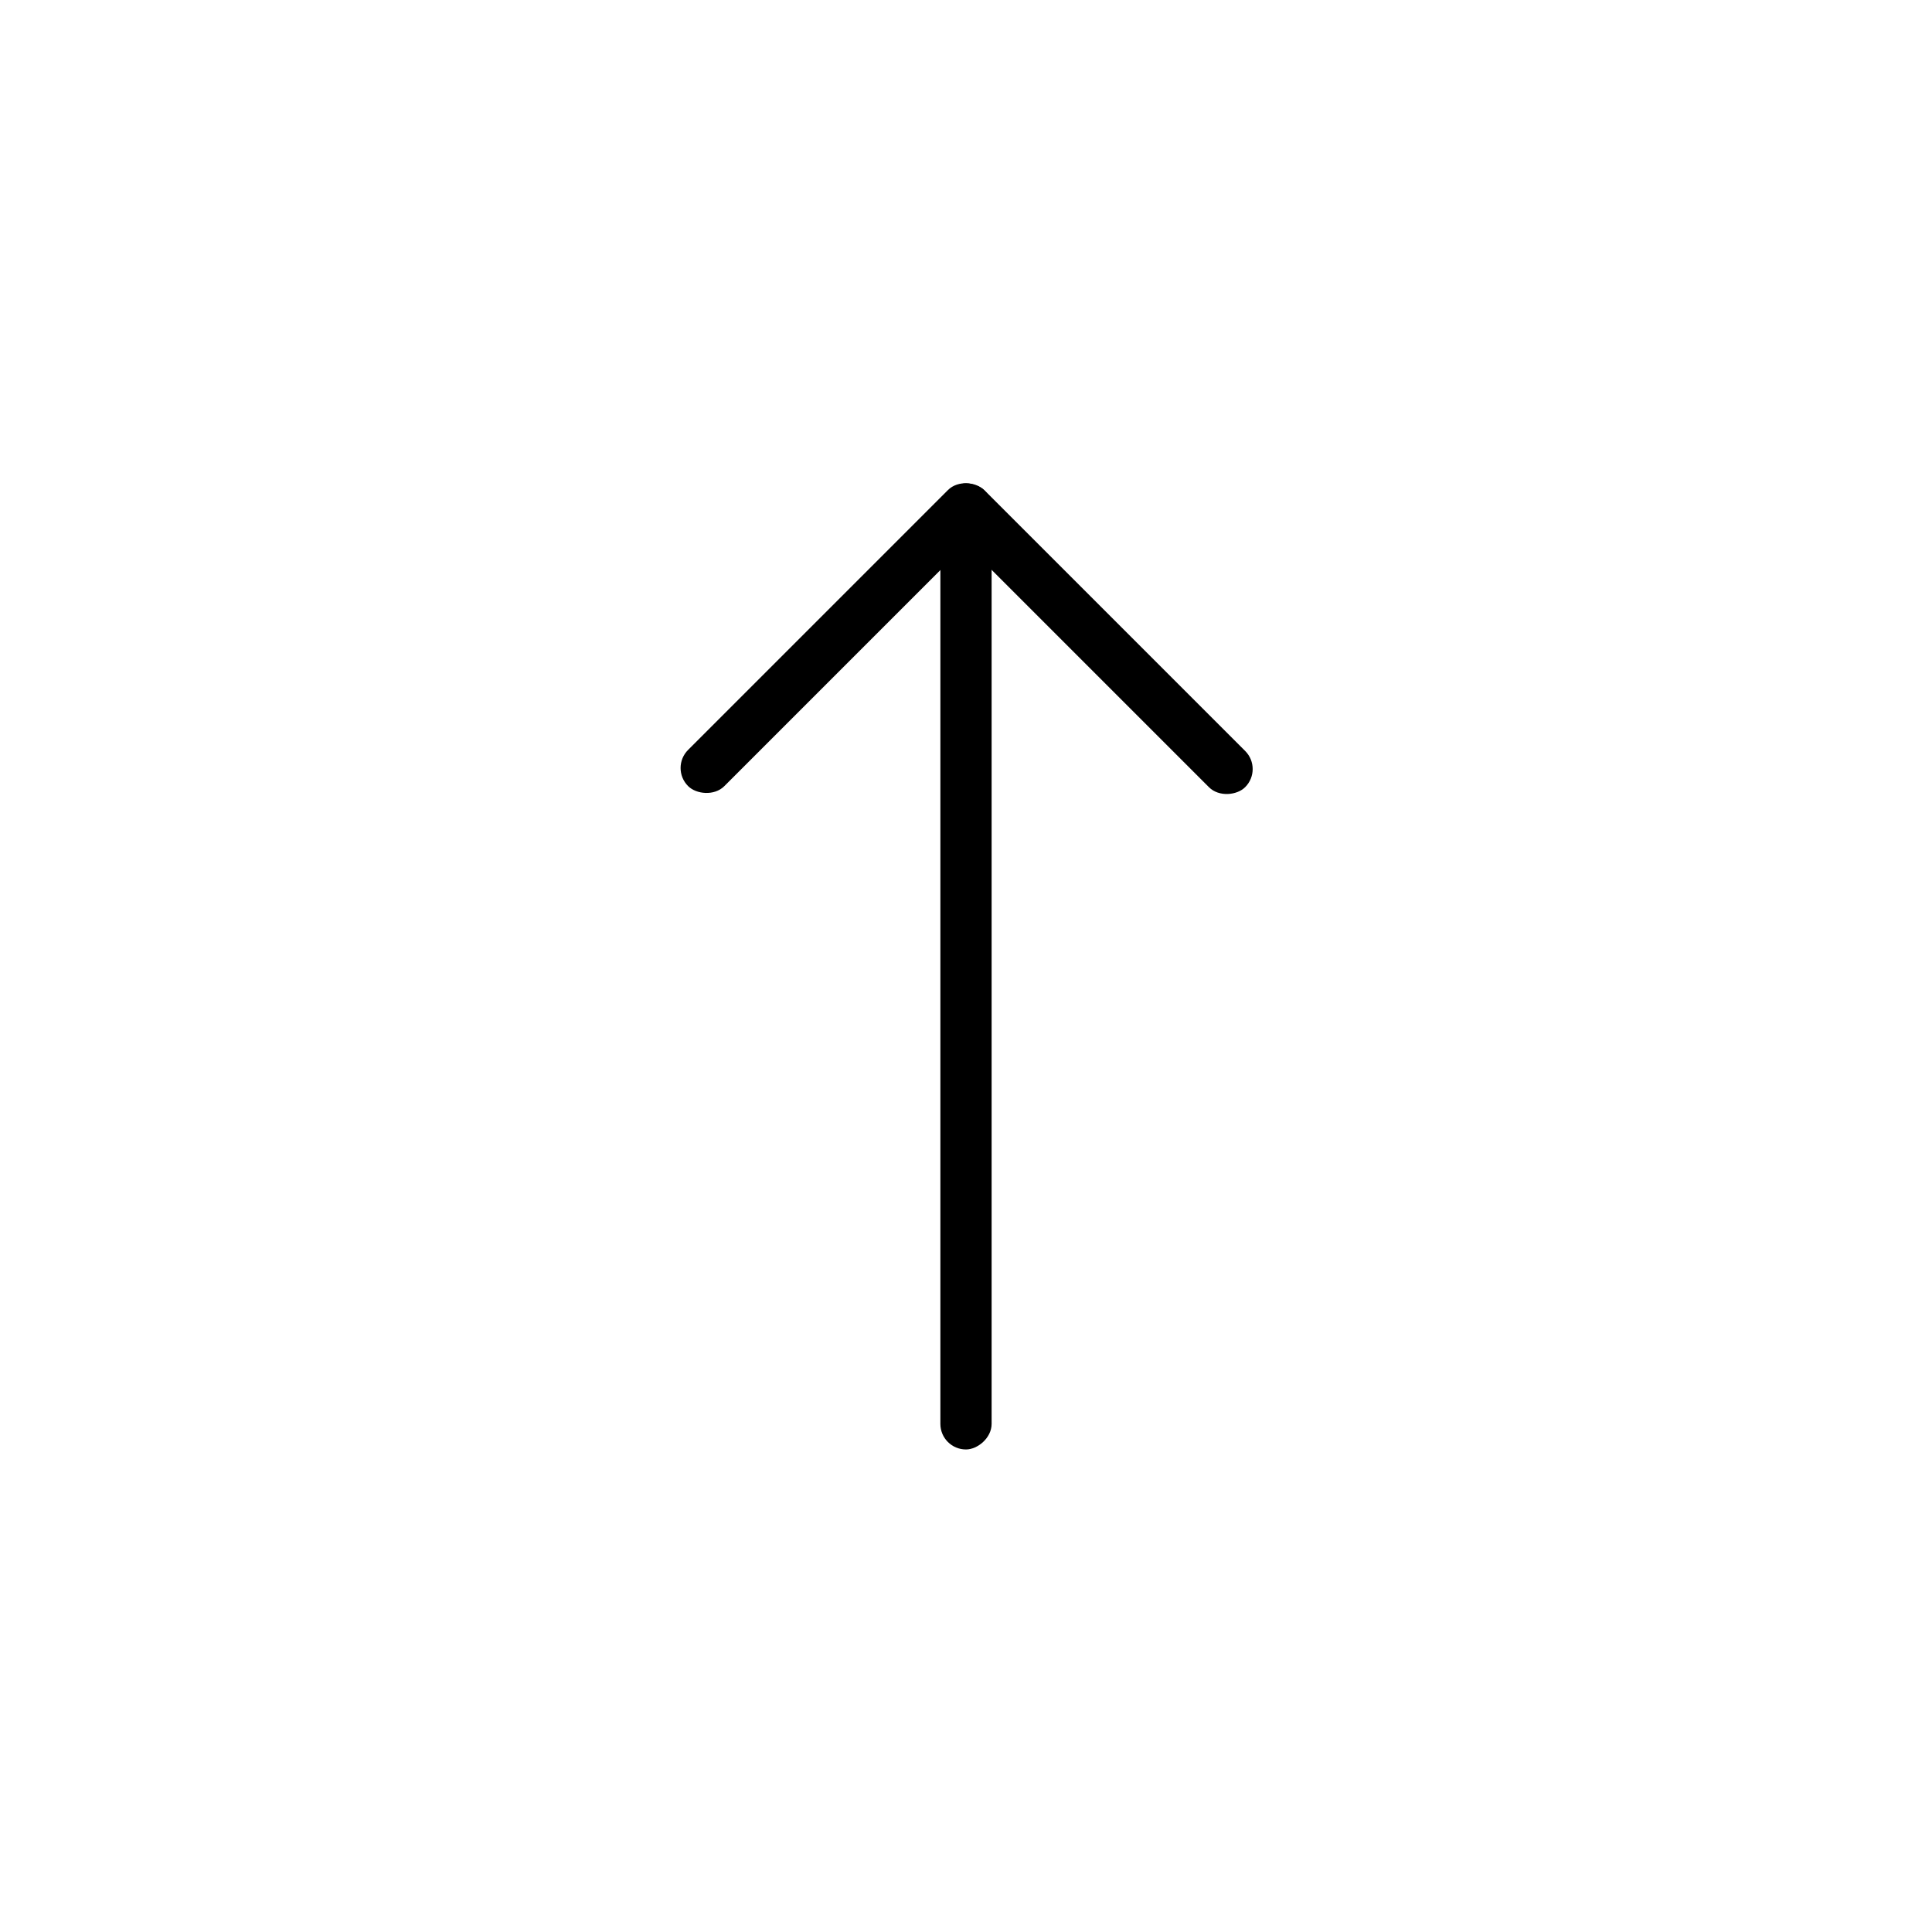 <?xml version="1.0" encoding="UTF-8" standalone="no"?>
<!-- Created with Inkscape (http://www.inkscape.org/) -->

<svg
   width="15.875mm"
   height="15.875mm"
   viewBox="0 0 15.875 15.875"
   version="1.1"
   id="svg5"
   sodipodi:docname="arrow-up.svg"
   inkscape:version="1.1 (c68e22c387, 2021-05-23)"
   xmlns:inkscape="http://www.inkscape.org/namespaces/inkscape"
   xmlns:sodipodi="http://sodipodi.sourceforge.net/DTD/sodipodi-0.dtd"
   xmlns="http://www.w3.org/2000/svg"
   xmlns:svg="http://www.w3.org/2000/svg">
  <sodipodi:namedview
     id="namedview7"
     pagecolor="#ffffff"
     bordercolor="#666666"
     borderopacity="1.0"
     inkscape:pageshadow="2"
     inkscape:pageopacity="0.0"
     inkscape:pagecheckerboard="0"
     inkscape:document-units="mm"
     showgrid="false"
     inkscape:zoom="5.3664983"
     inkscape:cx="20.683879"
     inkscape:cy="40.995075"
     inkscape:window-width="1920"
     inkscape:window-height="1000"
     inkscape:window-x="-11"
     inkscape:window-y="35"
     inkscape:window-maximized="1"
     inkscape:current-layer="layer1" />
  <defs
     id="defs2" />
  <g
     inkscape:label="Layer 1"
     inkscape:groupmode="layer"
     id="layer1"
     transform="translate(9.814,77.112)">
    <g
       id="g1309"
       style="fill:#000000"
       transform="rotate(180,32.501,-6.502)">
      <rect
         style="opacity:1;fill:#000000;stroke-width:1.72"
         id="rect2147-0"
         width="3.44"
         height="0.421"
         x="-8.141"
         y="-89.879"
         ry="0.21"
         transform="rotate(135)" />
      <rect
         style="opacity:1;fill:#000000;stroke-width:1.72"
         id="rect2147-0-5"
         width="3.44"
         height="0.421"
         x="-89.879"
         y="-5.122"
         ry="0.21"
         transform="matrix(-0.707,-0.707,-0.707,0.707,0,0)" />
      <rect
         style="opacity:1;fill:#000000;stroke-width:2.613"
         id="rect2147"
         width="7.938"
         height="0.421"
         x="52.198"
         y="-67.089"
         ry="0.21"
         transform="rotate(90)" />
    </g>
  </g>
</svg>
